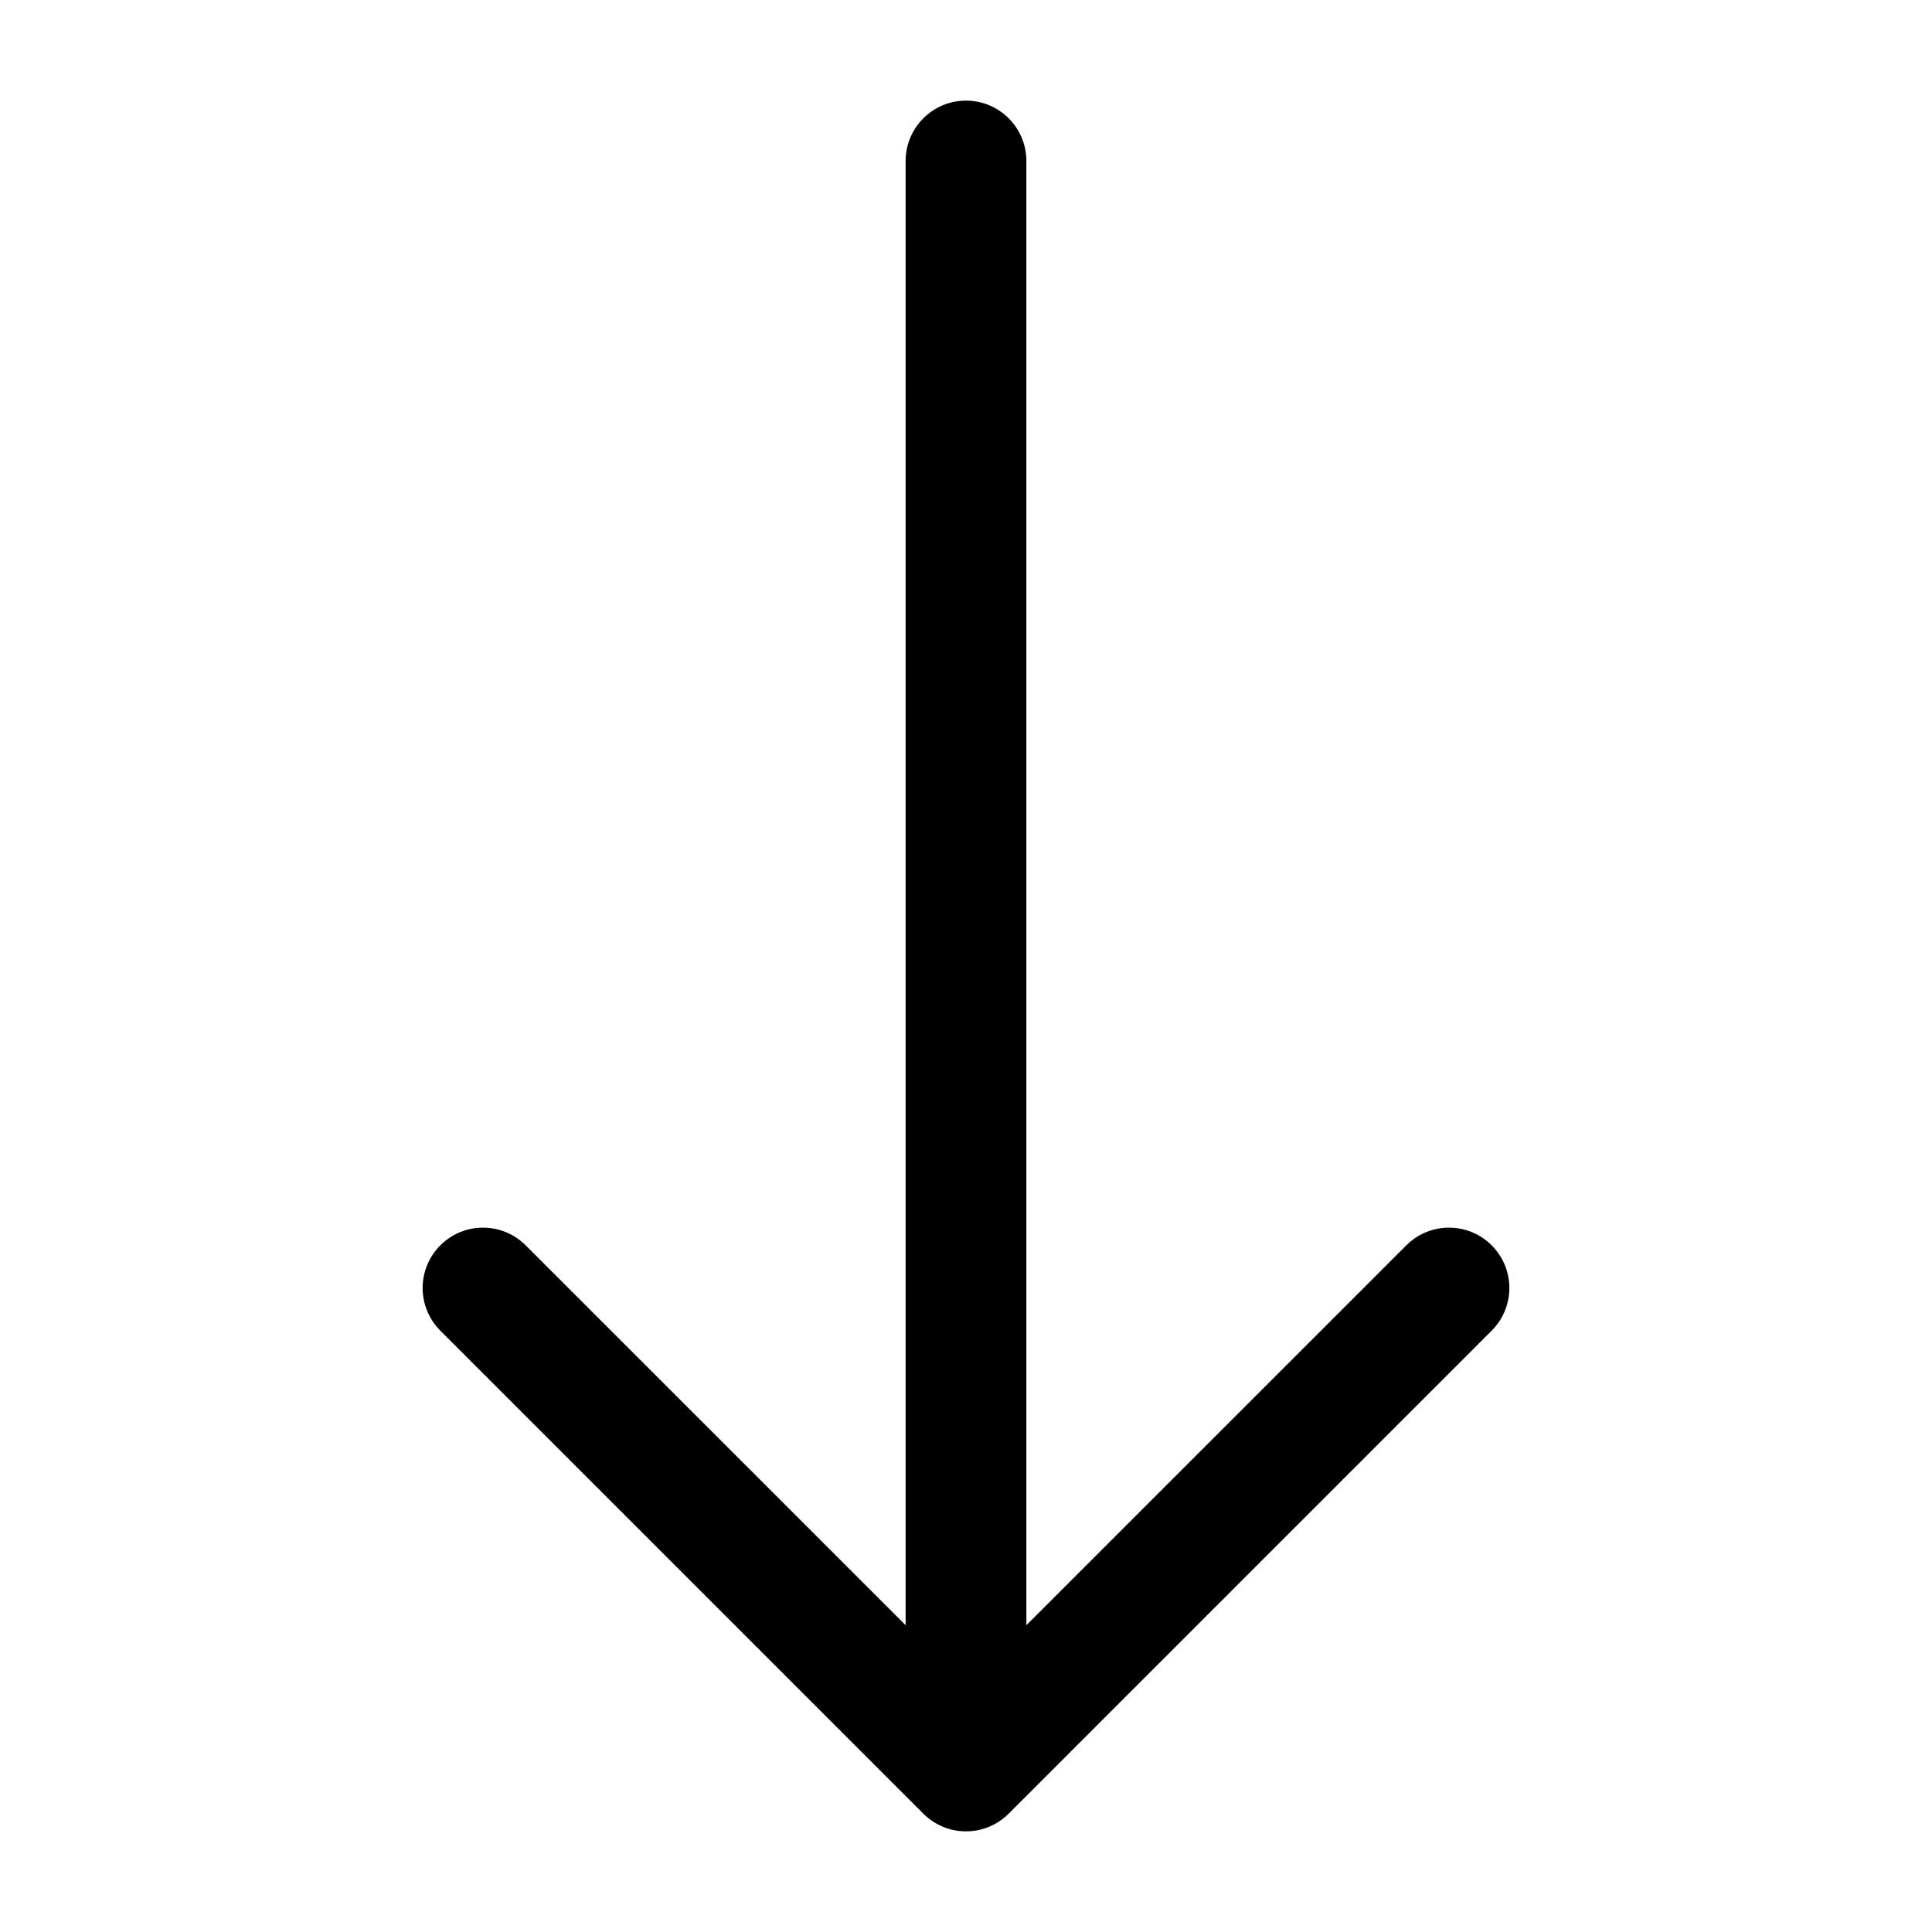 <svg width="24" height="24" viewBox="0 0 24 24" xmlns="http://www.w3.org/2000/svg">
<path fill-rule="evenodd" clip-rule="evenodd" d="M18.53 16.53C18.823 16.237 18.823 15.763 18.53 15.47C18.237 15.177 17.763 15.177 17.47 15.47L12.75 20.189L12.75 2C12.75 1.586 12.414 1.25 12 1.25C11.586 1.25 11.25 1.586 11.25 2L11.25 20.189L6.53 15.47C6.237 15.177 5.763 15.177 5.47 15.47C5.177 15.763 5.177 16.237 5.47 16.53L11.47 22.53C11.763 22.823 12.237 22.823 12.53 22.53L18.53 16.53Z" />
</svg>
